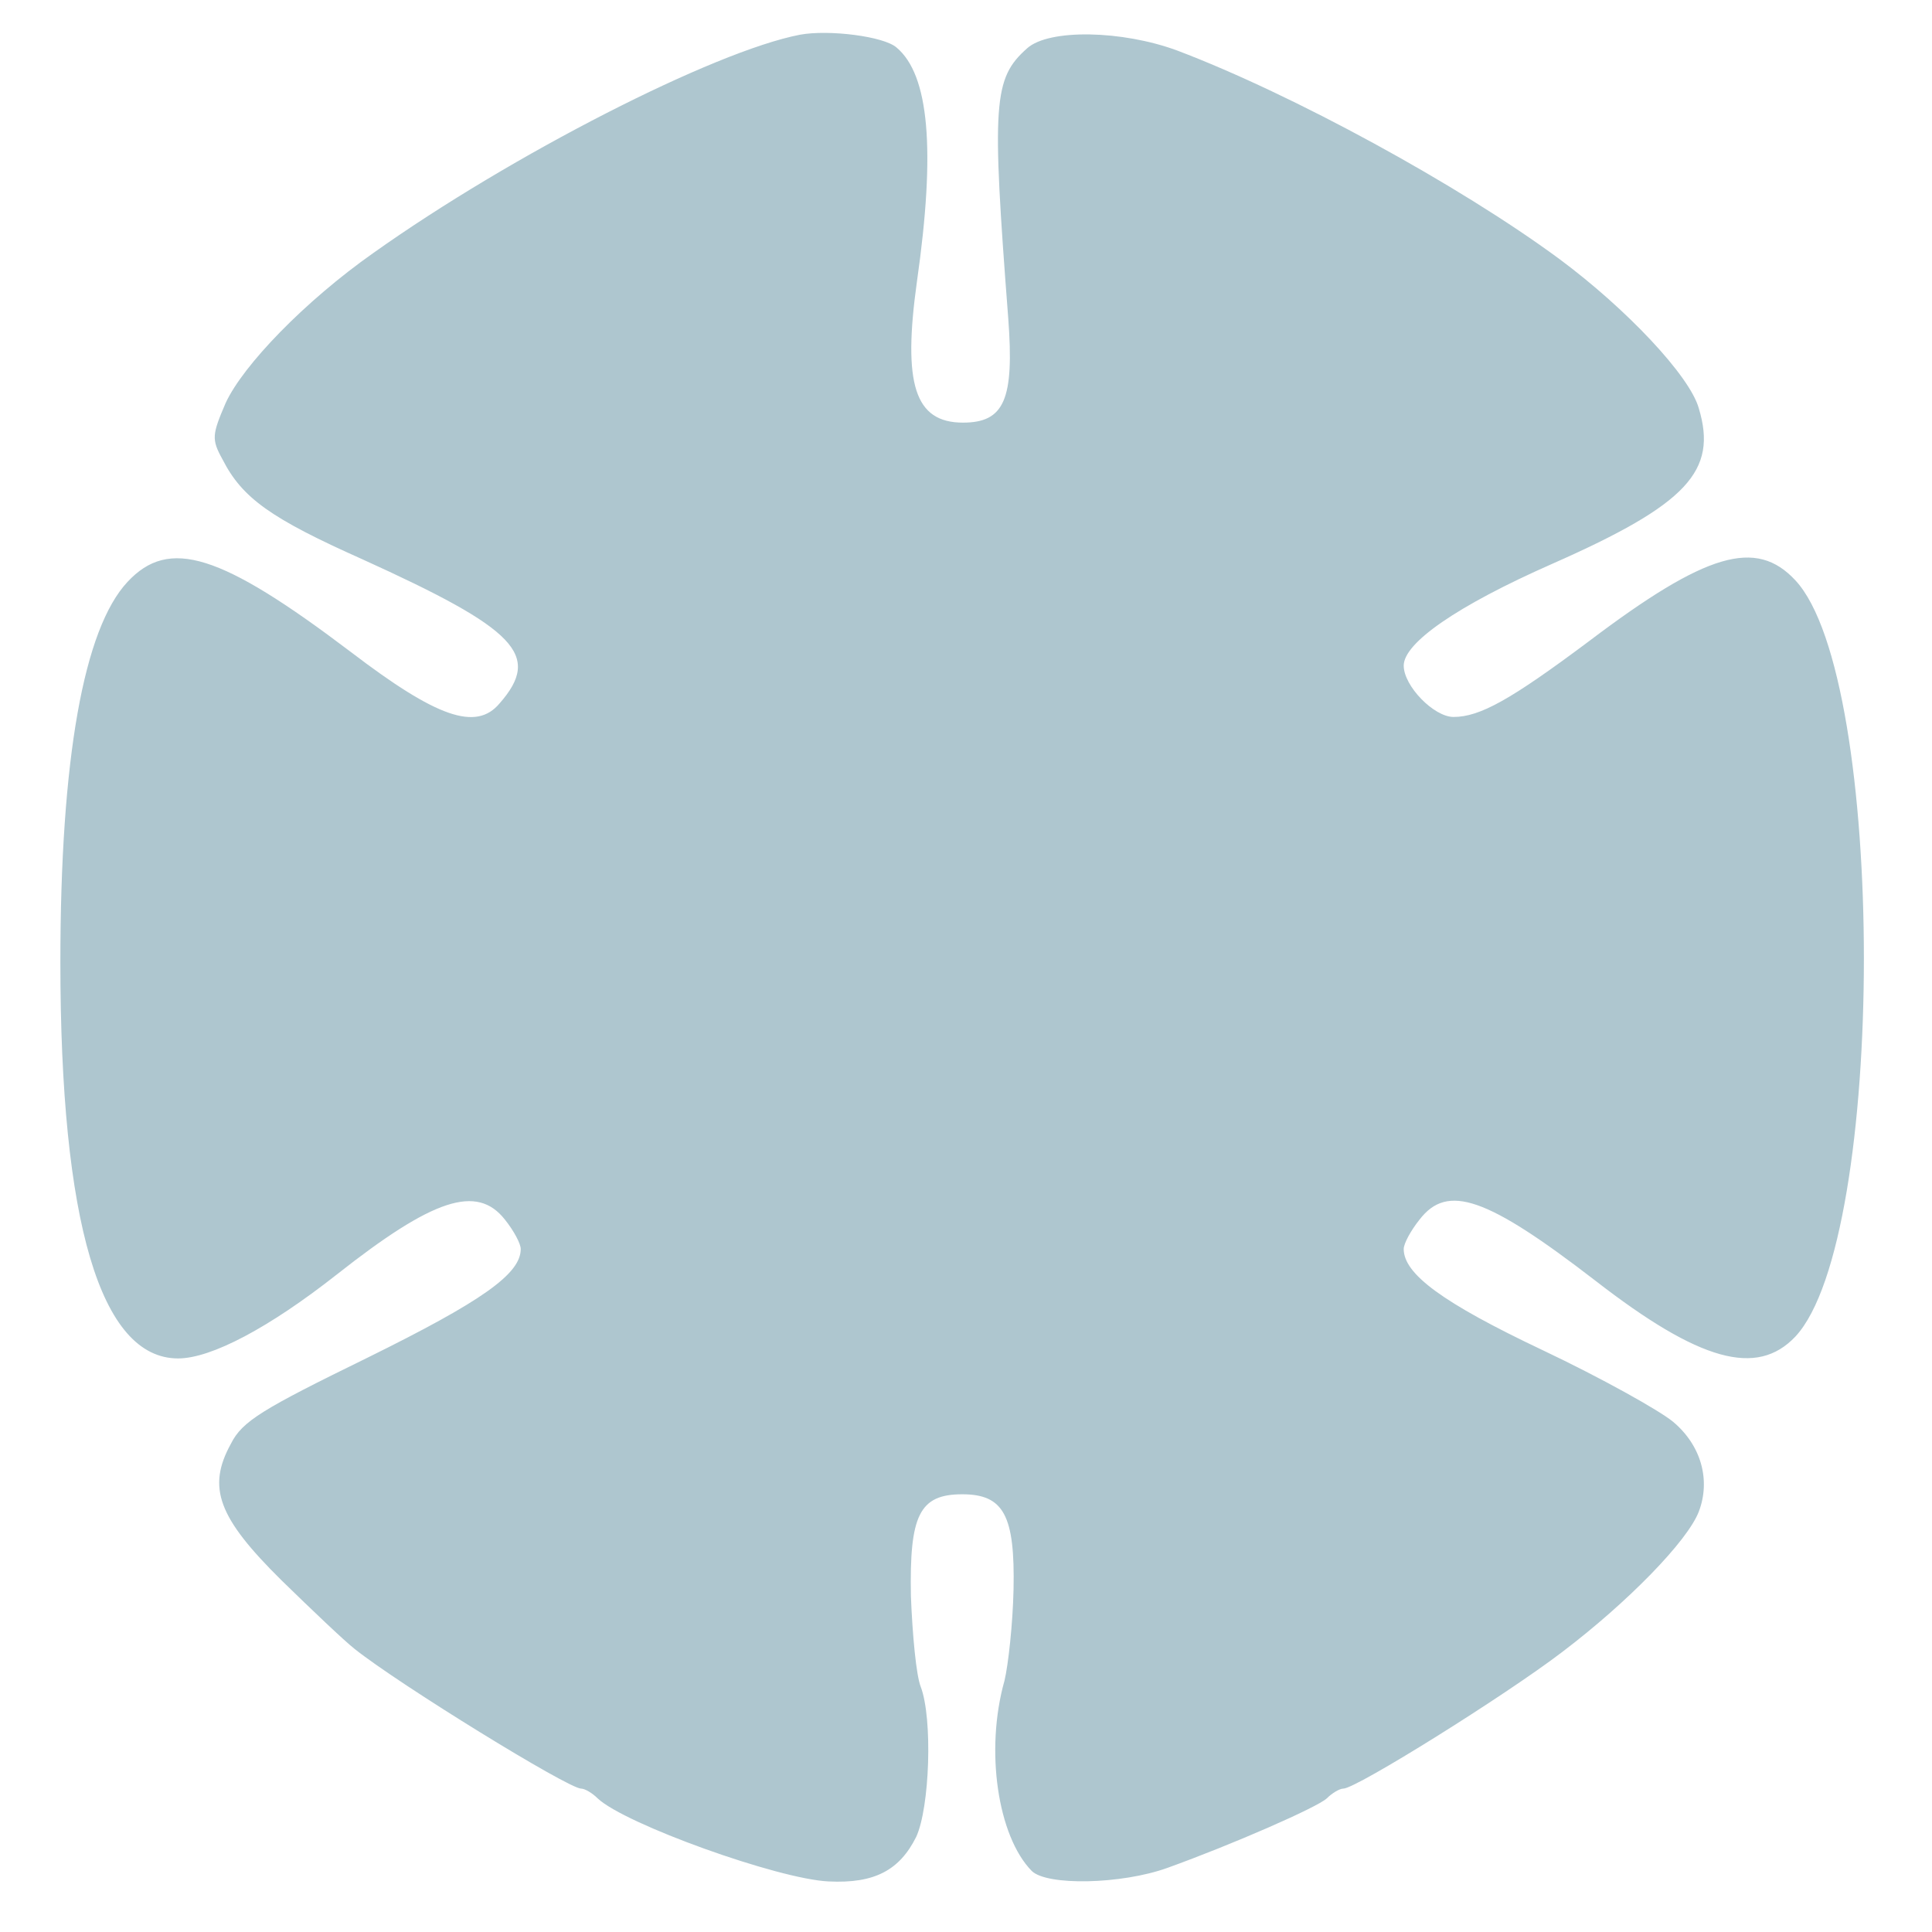<?xml version="1.0" standalone="no"?>
<!DOCTYPE svg PUBLIC "-//W3C//DTD SVG 20010904//EN"
 "http://www.w3.org/TR/2001/REC-SVG-20010904/DTD/svg10.dtd">
<svg version="1.0" xmlns="http://www.w3.org/2000/svg"
 width="256pt" height="256pt" viewBox="0 0 256 256"
 preserveAspectRatio="xMidYMid meet">

<g transform="translate(0,256) scale(0.1,-0.1)"
fill="#aec6cf" stroke="none">
<path d="M1060 2514 c-114 -22 -382 -159 -565 -289 -91 -64 -173 -149 -196
-199 -18 -42 -19 -48 -4 -75 26 -51 64 -78 185 -132 205 -93 238 -127 182
-191 -31 -37 -83 -19 -197 68 -173 131 -241 152 -296 93 -58 -62 -89 -234 -89
-504 0 -344 53 -525 156 -525 44 0 121 41 210 111 128 101 186 120 223 73 12
-15 21 -32 21 -39 0 -33 -51 -69 -203 -144 -139 -68 -166 -84 -181 -114 -32
-58 -17 -98 67 -181 40 -39 83 -80 97 -91 59 -47 283 -185 300 -185 5 0 15 -6
22 -13 36 -34 239 -107 306 -110 61 -3 94 15 116 59 18 39 22 157 6 199 -6 15
-11 69 -13 120 -2 107 11 135 68 135 55 0 70 -28 68 -126 -1 -46 -7 -100 -12
-121 -26 -92 -9 -206 36 -252 20 -20 119 -18 180 4 86 31 198 80 211 92 7 7
17 13 22 13 17 0 214 123 290 181 87 66 166 147 181 186 16 42 3 88 -34 119
-18 15 -95 58 -173 95 -133 63 -184 101 -184 134 0 7 9 24 21 39 37 48 89 30
233 -81 138 -107 214 -128 265 -74 121 130 121 872 0 1002 -52 56 -118 37
-274 -81 -103 -77 -144 -100 -179 -100 -26 0 -66 41 -66 68 0 30 70 79 197
135 179 79 219 123 194 206 -12 43 -96 132 -185 198 -133 98 -353 218 -506
276 -73 27 -170 29 -199 3 -45 -40 -47 -72 -25 -358 8 -107 -5 -138 -60 -138
-64 0 -80 51 -61 187 25 175 16 274 -27 310 -17 15 -90 24 -128 17z"/>
</g>
</svg>
